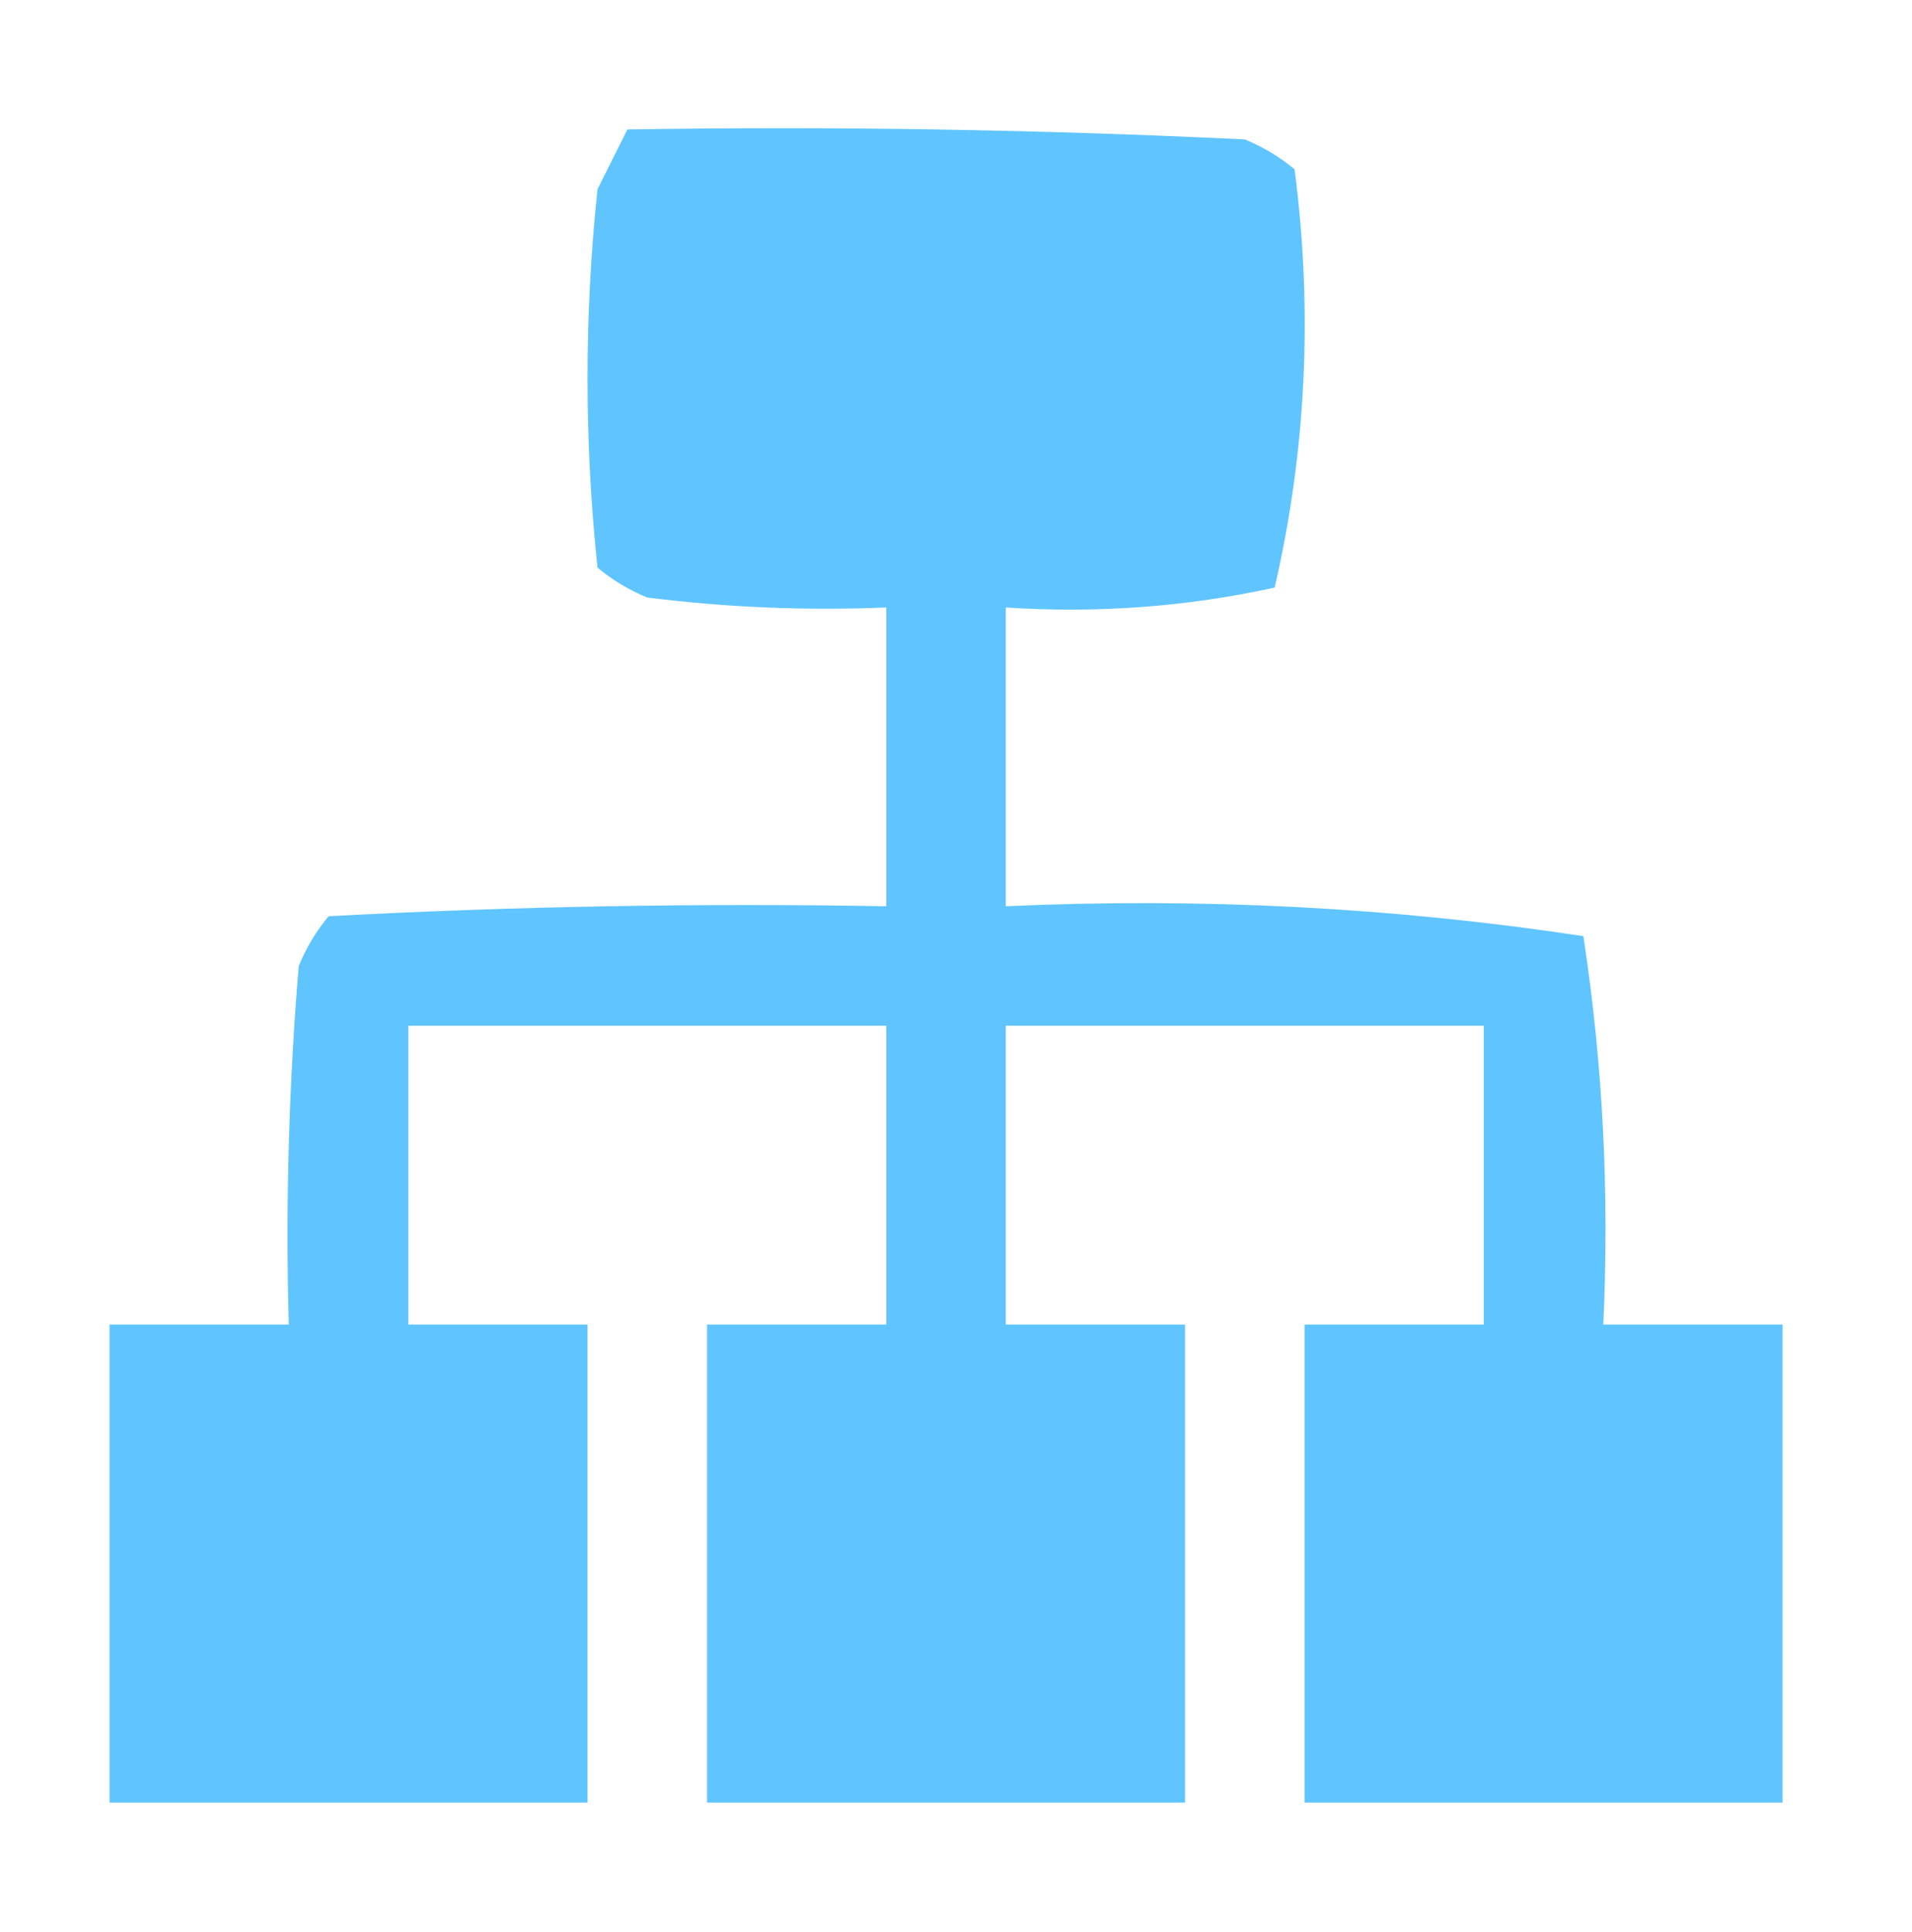 <?xml version="1.0" encoding="UTF-8"?>
<!DOCTYPE svg PUBLIC "-//W3C//DTD SVG 1.1//EN" "http://www.w3.org/Graphics/SVG/1.1/DTD/svg11.dtd">
<svg xmlns="http://www.w3.org/2000/svg" version="1.1" width="96px" height="97px" style="shape-rendering:geometricPrecision; text-rendering:geometricPrecision; image-rendering:optimizeQuality; fill-rule:evenodd; clip-rule:evenodd" xmlns:xlink="http://www.w3.org/1999/xlink">
<g><path style="opacity:0.995" fill="#60c5ff" d="M 31.5,6.5 C 41.839,6.334 52.172,6.5 62.5,7C 63.416,7.374 64.25,7.874 65,8.5C 65.924,15.608 65.591,22.608 64,29.5C 59.599,30.467 55.099,30.8 50.5,30.5C 50.5,35.5 50.5,40.5 50.5,45.5C 60.273,45.053 69.939,45.553 79.5,47C 80.478,53.41 80.811,59.91 80.5,66.5C 83.5,66.5 86.5,66.5 89.5,66.5C 89.5,74.5 89.5,82.5 89.5,90.5C 81.5,90.5 73.5,90.5 65.5,90.5C 65.5,82.5 65.5,74.5 65.5,66.5C 68.5,66.5 71.5,66.5 74.5,66.5C 74.5,61.5 74.5,56.5 74.5,51.5C 66.5,51.5 58.5,51.5 50.5,51.5C 50.5,56.5 50.5,61.5 50.5,66.5C 53.5,66.5 56.5,66.5 59.5,66.5C 59.5,74.5 59.5,82.5 59.5,90.5C 51.5,90.5 43.5,90.5 35.5,90.5C 35.5,82.5 35.5,74.5 35.5,66.5C 38.5,66.5 41.5,66.5 44.5,66.5C 44.5,61.5 44.5,56.5 44.5,51.5C 36.5,51.5 28.5,51.5 20.5,51.5C 20.5,56.5 20.5,61.5 20.5,66.5C 23.5,66.5 26.5,66.5 29.5,66.5C 29.5,74.5 29.5,82.5 29.5,90.5C 21.5,90.5 13.5,90.5 5.5,90.5C 5.5,82.5 5.5,74.5 5.5,66.5C 8.5,66.5 11.5,66.5 14.5,66.5C 14.334,60.491 14.501,54.491 15,48.5C 15.374,47.584 15.874,46.75 16.5,46C 25.827,45.5 35.161,45.334 44.5,45.5C 44.5,40.5 44.5,35.5 44.5,30.5C 40.486,30.666 36.486,30.499 32.5,30C 31.584,29.626 30.75,29.126 30,28.5C 29.333,22.167 29.333,15.833 30,9.5C 30.513,8.473 31.013,7.473 31.5,6.5 Z"/></g>
</svg>
